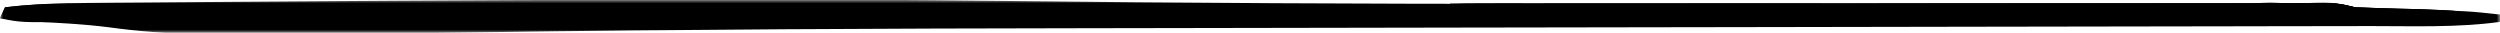 <svg width="381" height="5" viewBox="0 0 381 5" fill="none" xmlns="http://www.w3.org/2000/svg">
<mask id="mask0_525_13" style="mask-type:luminance" maskUnits="userSpaceOnUse" x="0" y="0" width="381" height="5">
<path d="M381 0H0V5H381V0Z" fill="white"/>
</mask>
<g mask="url(#mask0_525_13)">
<path d="M111.109 -0.069C112.716 -0.072 112.716 -0.072 114.356 -0.074C126.787 -0.087 139.213 -0.019 151.642 0.129C180.107 0.461 208.559 0.604 237.027 0.59C238.336 0.59 238.336 0.59 239.673 0.589C252.195 0.583 264.719 0.572 277.241 0.558C290.042 0.545 302.843 0.532 315.644 0.526C320.748 0.523 325.854 0.518 330.959 0.51C334.093 0.506 337.227 0.504 340.362 0.503C341.815 0.502 343.268 0.5 344.721 0.497C346.696 0.493 348.67 0.492 350.646 0.492C351.751 0.491 352.856 0.49 353.993 0.489C356.616 0.556 356.616 0.556 358.902 1.111C361.349 1.226 363.787 1.319 366.236 1.389C376.182 1.681 376.182 1.681 381 2.222C381 2.589 381 2.956 381 3.333C374.587 4.229 367.733 3.972 361.228 3.973C359.678 3.977 359.678 3.977 358.096 3.98C354.652 3.987 351.206 3.991 347.761 3.994C345.281 3.999 342.801 4.003 340.322 4.008C334.983 4.018 329.644 4.027 324.306 4.034C316.537 4.044 308.77 4.057 301.001 4.072C288.329 4.096 275.658 4.118 262.986 4.138C262.229 4.139 261.471 4.14 260.69 4.141C256.858 4.147 253.025 4.153 249.194 4.159C241.599 4.171 234.006 4.183 226.413 4.196C225.668 4.197 224.923 4.198 224.154 4.199C211.571 4.22 198.99 4.242 186.407 4.265C179.375 4.278 172.342 4.29 165.312 4.3C134.807 4.341 104.312 4.473 73.813 4.91C64.393 5.042 54.974 5.103 45.552 5.103C42.912 5.104 40.273 5.115 37.633 5.125C35.891 5.126 34.15 5.127 32.409 5.128C31.649 5.132 30.89 5.136 30.108 5.14C25.481 5.129 21.116 4.777 16.568 4.156C12.623 3.652 8.626 3.472 4.633 3.265C2.771 3.145 2.771 3.145 0 2.778C0.251 2.228 0.503 1.678 0.762 1.111C5.196 0.57 9.6 0.477 14.088 0.441C15.345 0.43 16.602 0.419 17.897 0.408C19.268 0.398 20.638 0.389 22.009 0.38C23.456 0.368 24.904 0.356 26.352 0.345C30.25 0.314 34.147 0.286 38.045 0.26C40.492 0.243 42.939 0.226 45.386 0.208C67.293 0.052 89.201 -0.057 111.109 -0.069Z" fill="black"/>
<path d="M220.98 0.556C222.69 0.499 224.402 0.485 226.114 0.485C227.252 0.483 228.39 0.482 229.562 0.48C230.839 0.481 232.117 0.482 233.394 0.484C234.727 0.483 236.06 0.482 237.393 0.481C241.026 0.478 244.66 0.479 248.293 0.481C252.087 0.482 255.882 0.481 259.676 0.48C266.053 0.479 272.429 0.481 278.804 0.483C286.182 0.486 293.561 0.485 300.939 0.482C307.263 0.48 313.587 0.479 319.91 0.481C323.691 0.482 327.473 0.482 331.255 0.48C334.813 0.478 338.369 0.479 341.926 0.483C343.233 0.483 344.542 0.483 345.849 0.482C347.629 0.48 349.411 0.483 351.191 0.485C352.19 0.485 353.188 0.485 354.217 0.486C356.616 0.556 356.616 0.556 358.902 1.111C362.191 1.239 365.477 1.331 368.77 1.399C370.563 1.449 372.353 1.554 374.142 1.667C374.394 2.033 374.645 2.4 374.904 2.778C372.464 2.895 370.087 2.933 367.644 2.925C366.899 2.926 366.154 2.927 365.386 2.929C363.803 2.929 362.219 2.927 360.637 2.923C358.201 2.917 355.766 2.923 353.331 2.93C351.8 2.929 350.268 2.928 348.737 2.925C348.002 2.928 347.265 2.93 346.507 2.932C344.795 2.923 343.084 2.857 341.376 2.778C341.376 2.411 341.376 2.044 341.376 1.667C339.365 1.49 339.365 1.49 336.805 1.516C335.793 1.51 334.779 1.505 333.736 1.499C332.61 1.499 331.484 1.499 330.324 1.498C329.15 1.494 327.976 1.489 326.766 1.484C324.204 1.475 321.642 1.467 319.08 1.463C315.033 1.457 310.988 1.443 306.942 1.428C300.545 1.404 294.149 1.386 287.754 1.371C276.293 1.342 264.832 1.308 253.371 1.268C249.343 1.254 245.316 1.243 241.288 1.235C238.203 1.228 235.118 1.217 232.032 1.208C230.906 1.206 229.78 1.205 228.62 1.203C227.607 1.199 226.594 1.196 225.551 1.192C224.663 1.189 223.774 1.187 222.861 1.185C222.239 1.161 221.619 1.136 220.98 1.111C220.98 0.928 220.98 0.744 220.98 0.556Z" fill="black"/>
<path d="M339.852 0.556C342.598 0.541 345.345 0.53 348.091 0.521C348.871 0.516 349.652 0.512 350.456 0.507C351.579 0.504 351.579 0.504 352.725 0.501C353.416 0.498 354.106 0.495 354.817 0.492C356.616 0.556 356.616 0.556 358.902 1.111C362.191 1.239 365.477 1.331 368.77 1.399C370.563 1.449 372.353 1.554 374.142 1.667C374.519 2.217 374.519 2.217 374.904 2.778C372.462 2.902 370.088 2.947 367.644 2.945C366.899 2.947 366.154 2.95 365.386 2.952C363.803 2.955 362.219 2.956 360.637 2.953C358.201 2.951 355.766 2.964 353.331 2.979C351.8 2.98 350.268 2.98 348.737 2.98C348.002 2.985 347.265 2.99 346.507 2.995C344.466 2.985 344.466 2.985 341.376 2.778C341.376 2.228 341.376 1.678 341.376 1.111C340.873 0.928 340.37 0.744 339.852 0.556Z" fill="black"/>
<path d="M10.668 0.556C10.668 0.922 10.668 1.289 10.668 1.667C9.914 1.942 9.914 1.942 9.144 2.222C9.647 2.589 10.15 2.956 10.668 3.333C3.161 3.428 3.161 3.428 0 2.778C0.251 2.228 0.503 1.678 0.762 1.111C4.102 0.723 7.288 0.556 10.668 0.556Z" fill="black"/>
<path d="M348.996 0.556C355.589 0.306 355.589 0.306 358.902 1.111C358.902 1.478 358.902 1.844 358.902 2.222C356.735 2.389 356.735 2.389 353.949 2.396C353.03 2.405 352.111 2.414 351.163 2.424C350.448 2.357 349.733 2.291 348.996 2.222C348.996 1.672 348.996 1.122 348.996 0.556Z" fill="black"/>
<path d="M342.9 0.556C345.996 0.347 345.996 0.347 348.996 0.556C348.996 1.106 348.996 1.656 348.996 2.222C345.519 2.431 345.519 2.431 342.138 2.222C342.39 1.672 342.641 1.122 342.9 0.556Z" fill="black"/>
</g>
</svg>

